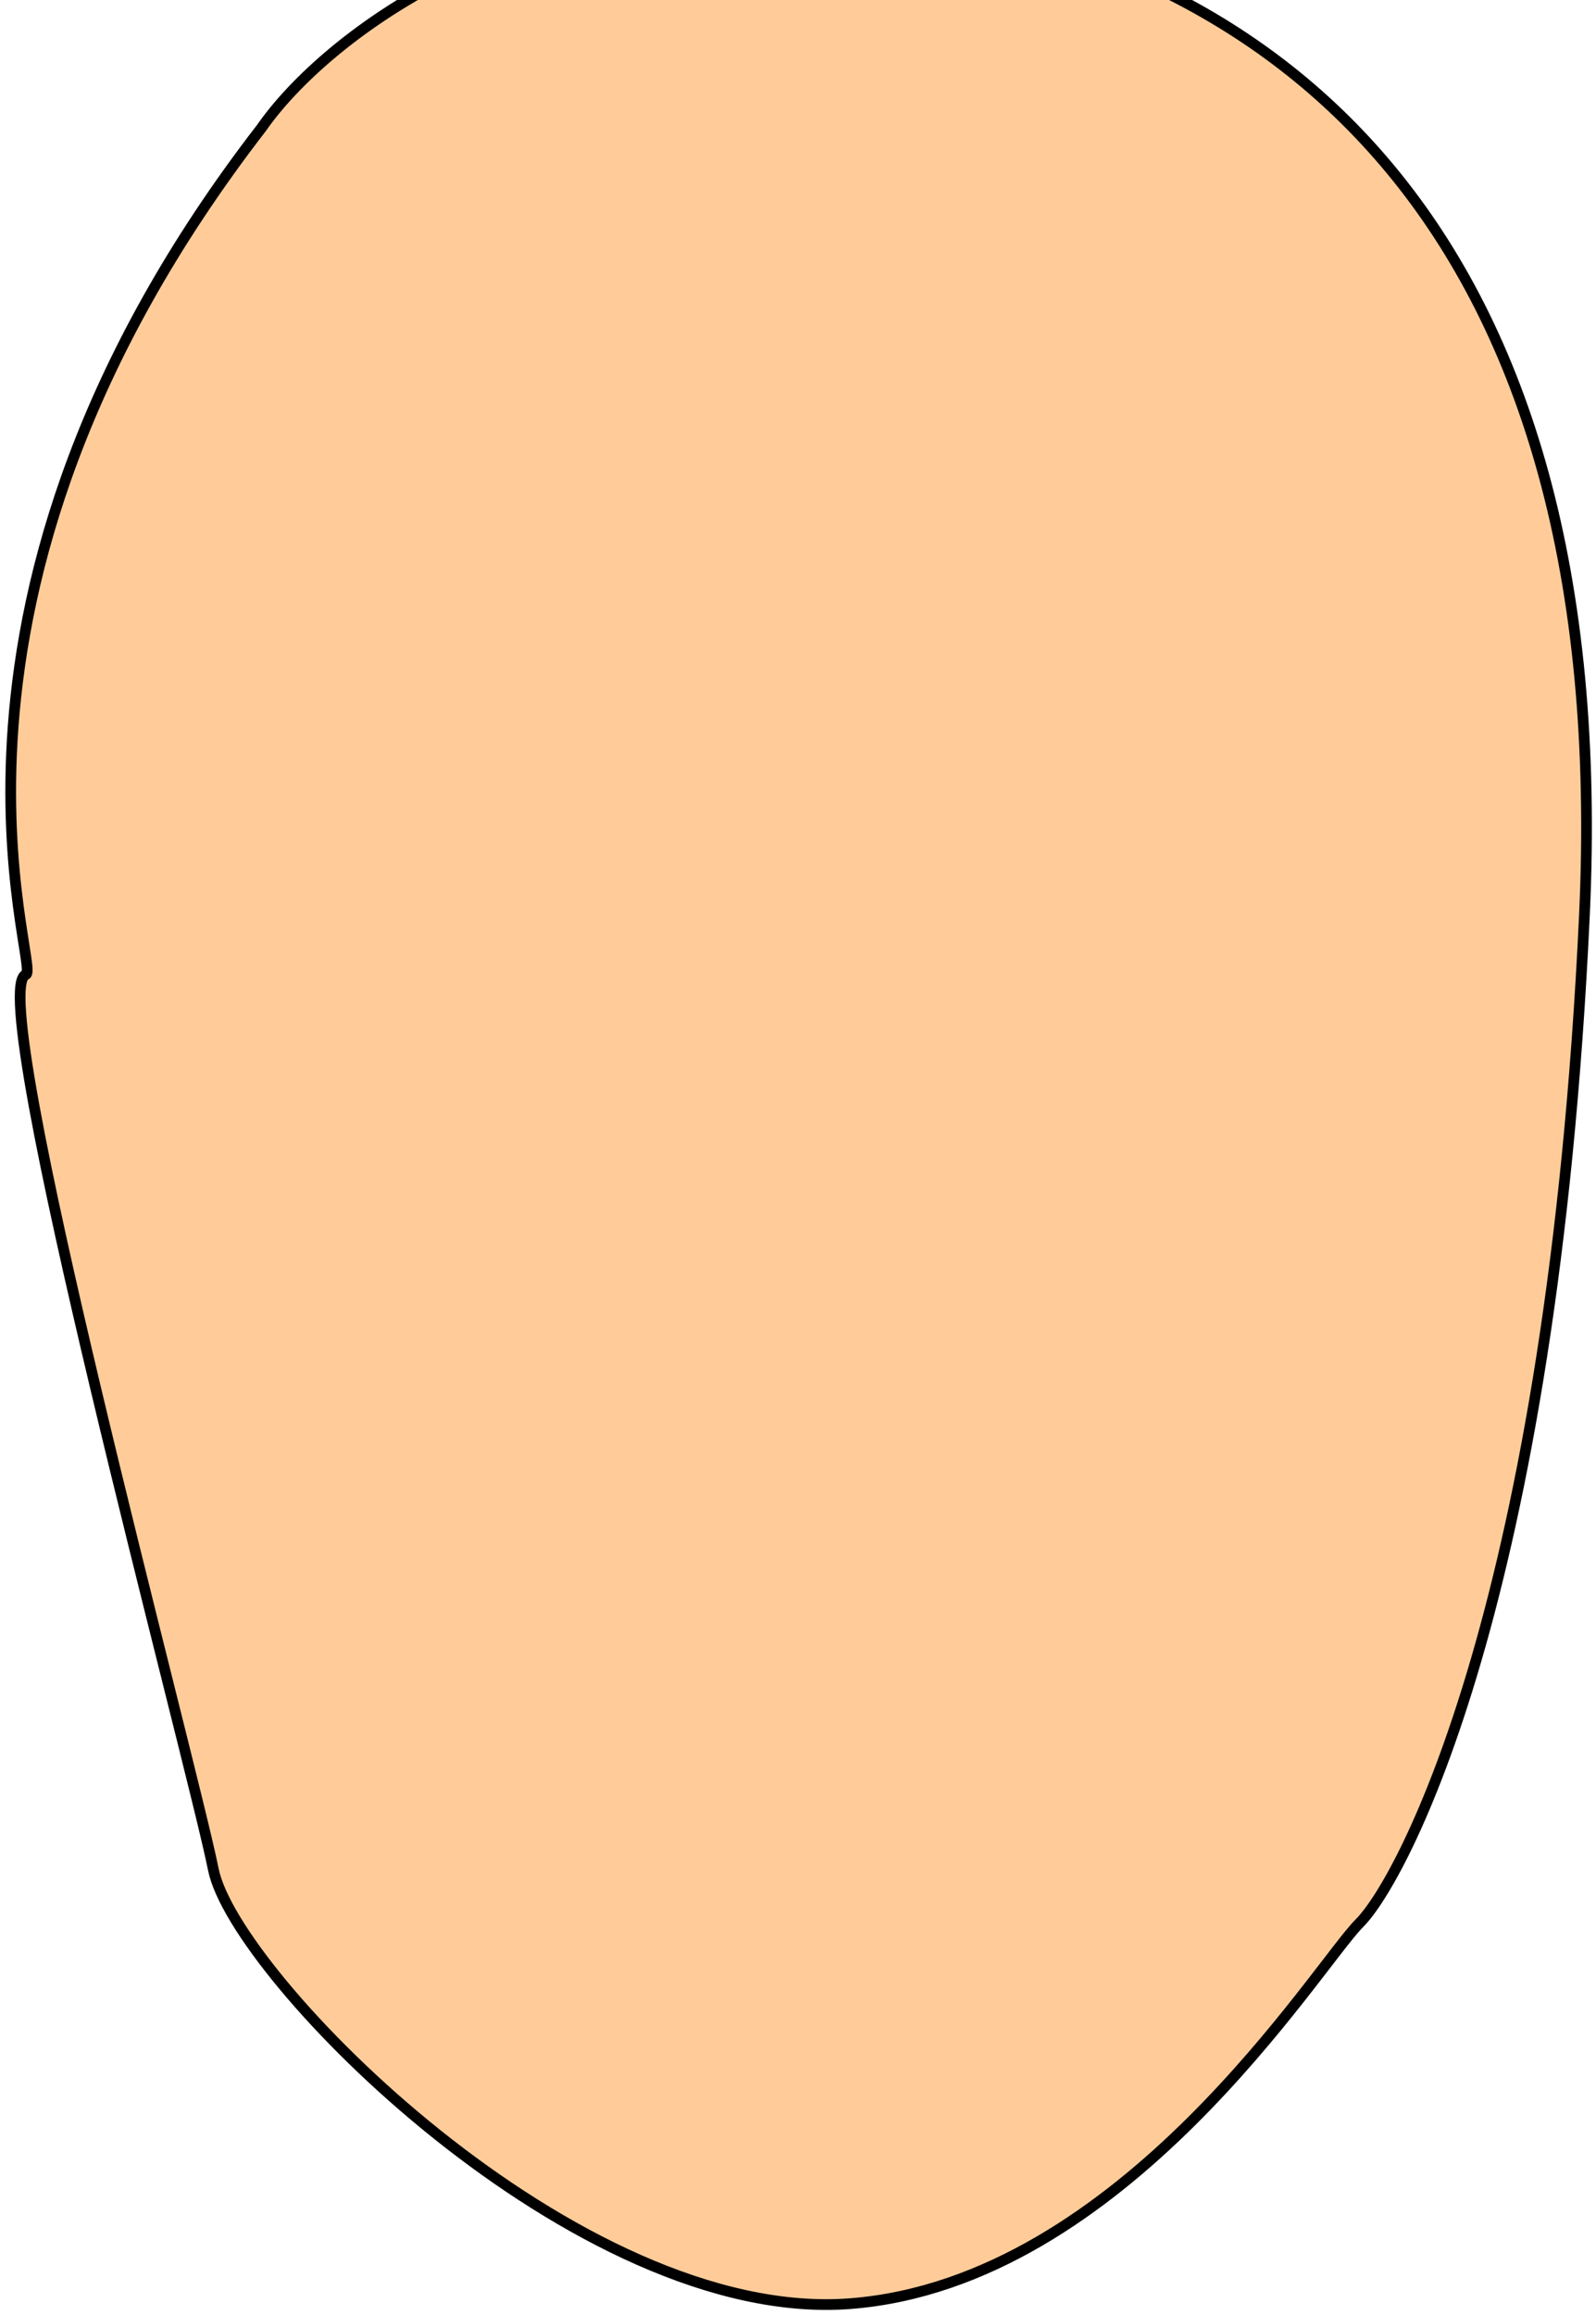 <svg width="149" height="216" viewBox="0 0 149 216" fill="none" xmlns="http://www.w3.org/2000/svg">
<path d="M80.418 -8.572C49.218 -11.772 30.085 3.761 24.418 11.928C-9.582 55.928 3.918 90.382 2.418 90.928C-1.582 92.382 17.918 164.428 19.918 174.428C21.918 184.428 53.918 216.928 79.418 214.928C104.918 212.928 122.918 183.428 126.918 179.428C130.918 175.428 144.918 149.428 147.918 85.428C150.918 21.428 119.418 -4.572 80.418 -8.572Z" fill="#FFCC99" stroke="black"/>

</svg>
